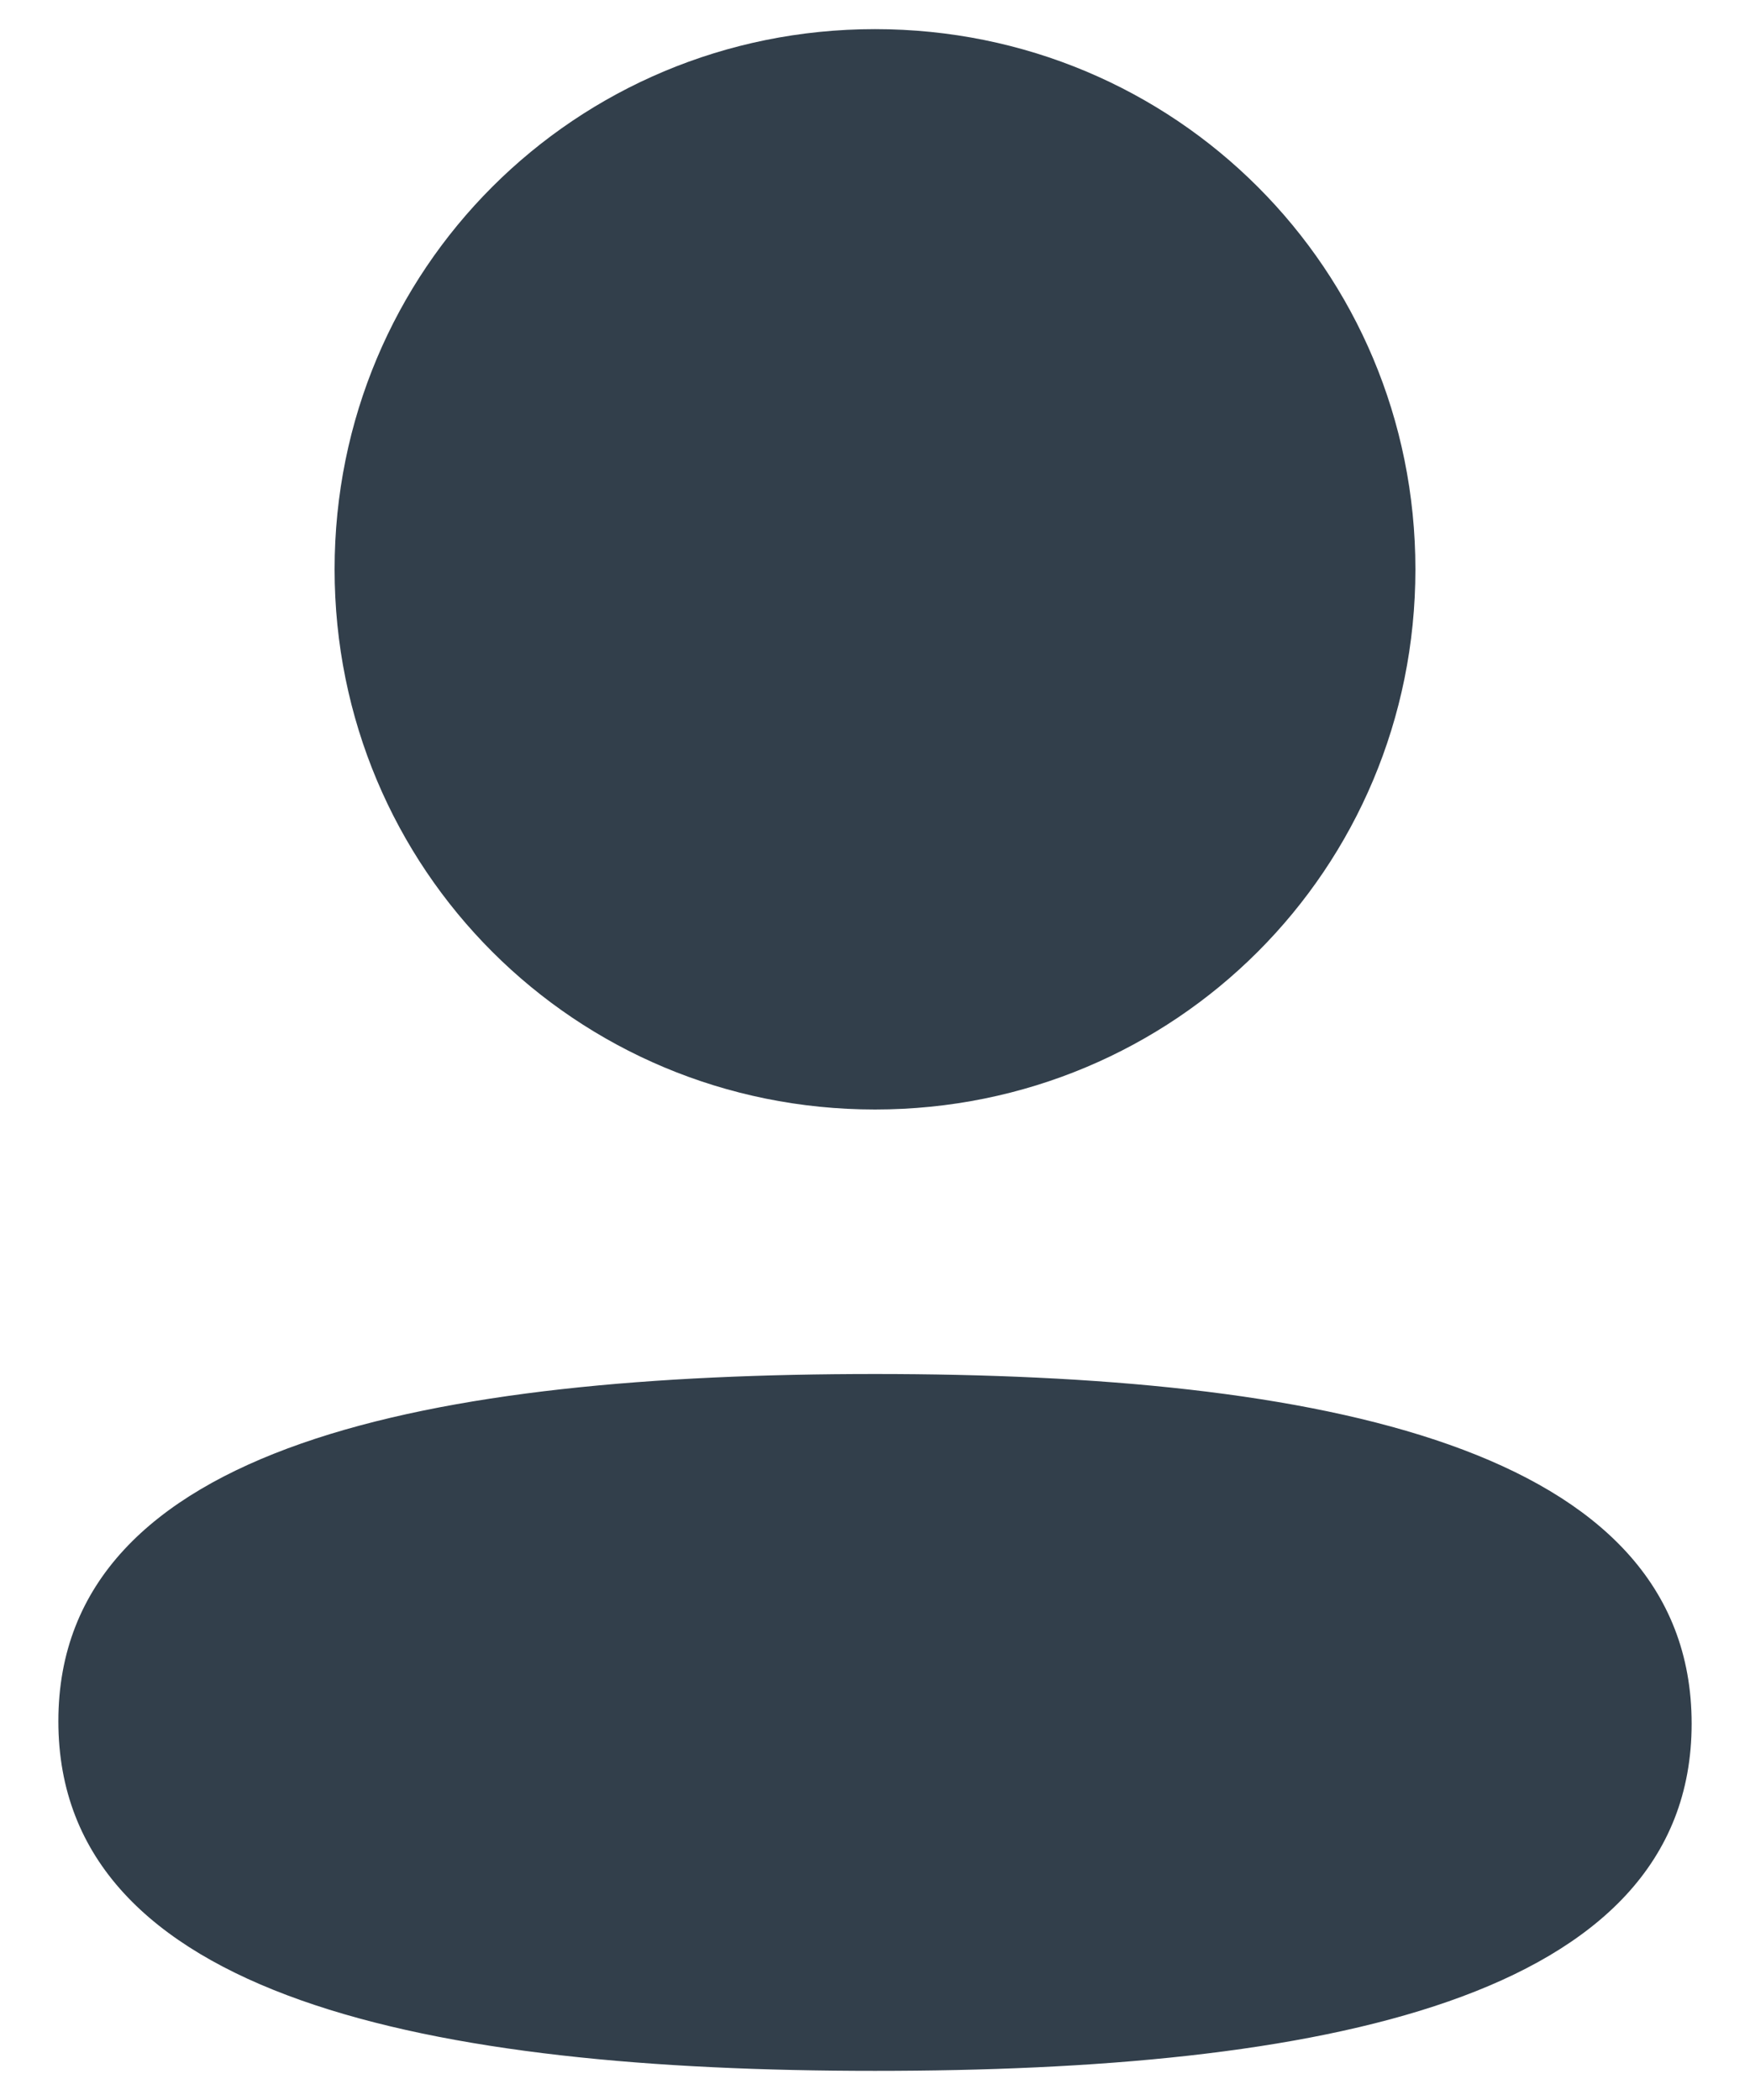 <svg width="20" height="24" viewBox="0 0 20 24" fill="none" xmlns="http://www.w3.org/2000/svg">
<path d="M10 15.703C15.062 15.703 19.333 16.526 19.333 19.699C19.333 22.873 15.034 23.667 10 23.667C4.939 23.667 0.667 22.844 0.667 19.671C0.667 16.496 4.966 15.703 10 15.703ZM10 0.333C13.429 0.333 16.176 3.08 16.176 6.506C16.176 9.933 13.429 12.68 10 12.68C6.572 12.68 3.824 9.933 3.824 6.506C3.824 3.08 6.572 0.333 10 0.333Z" fill="#323F4B"/>
</svg>
